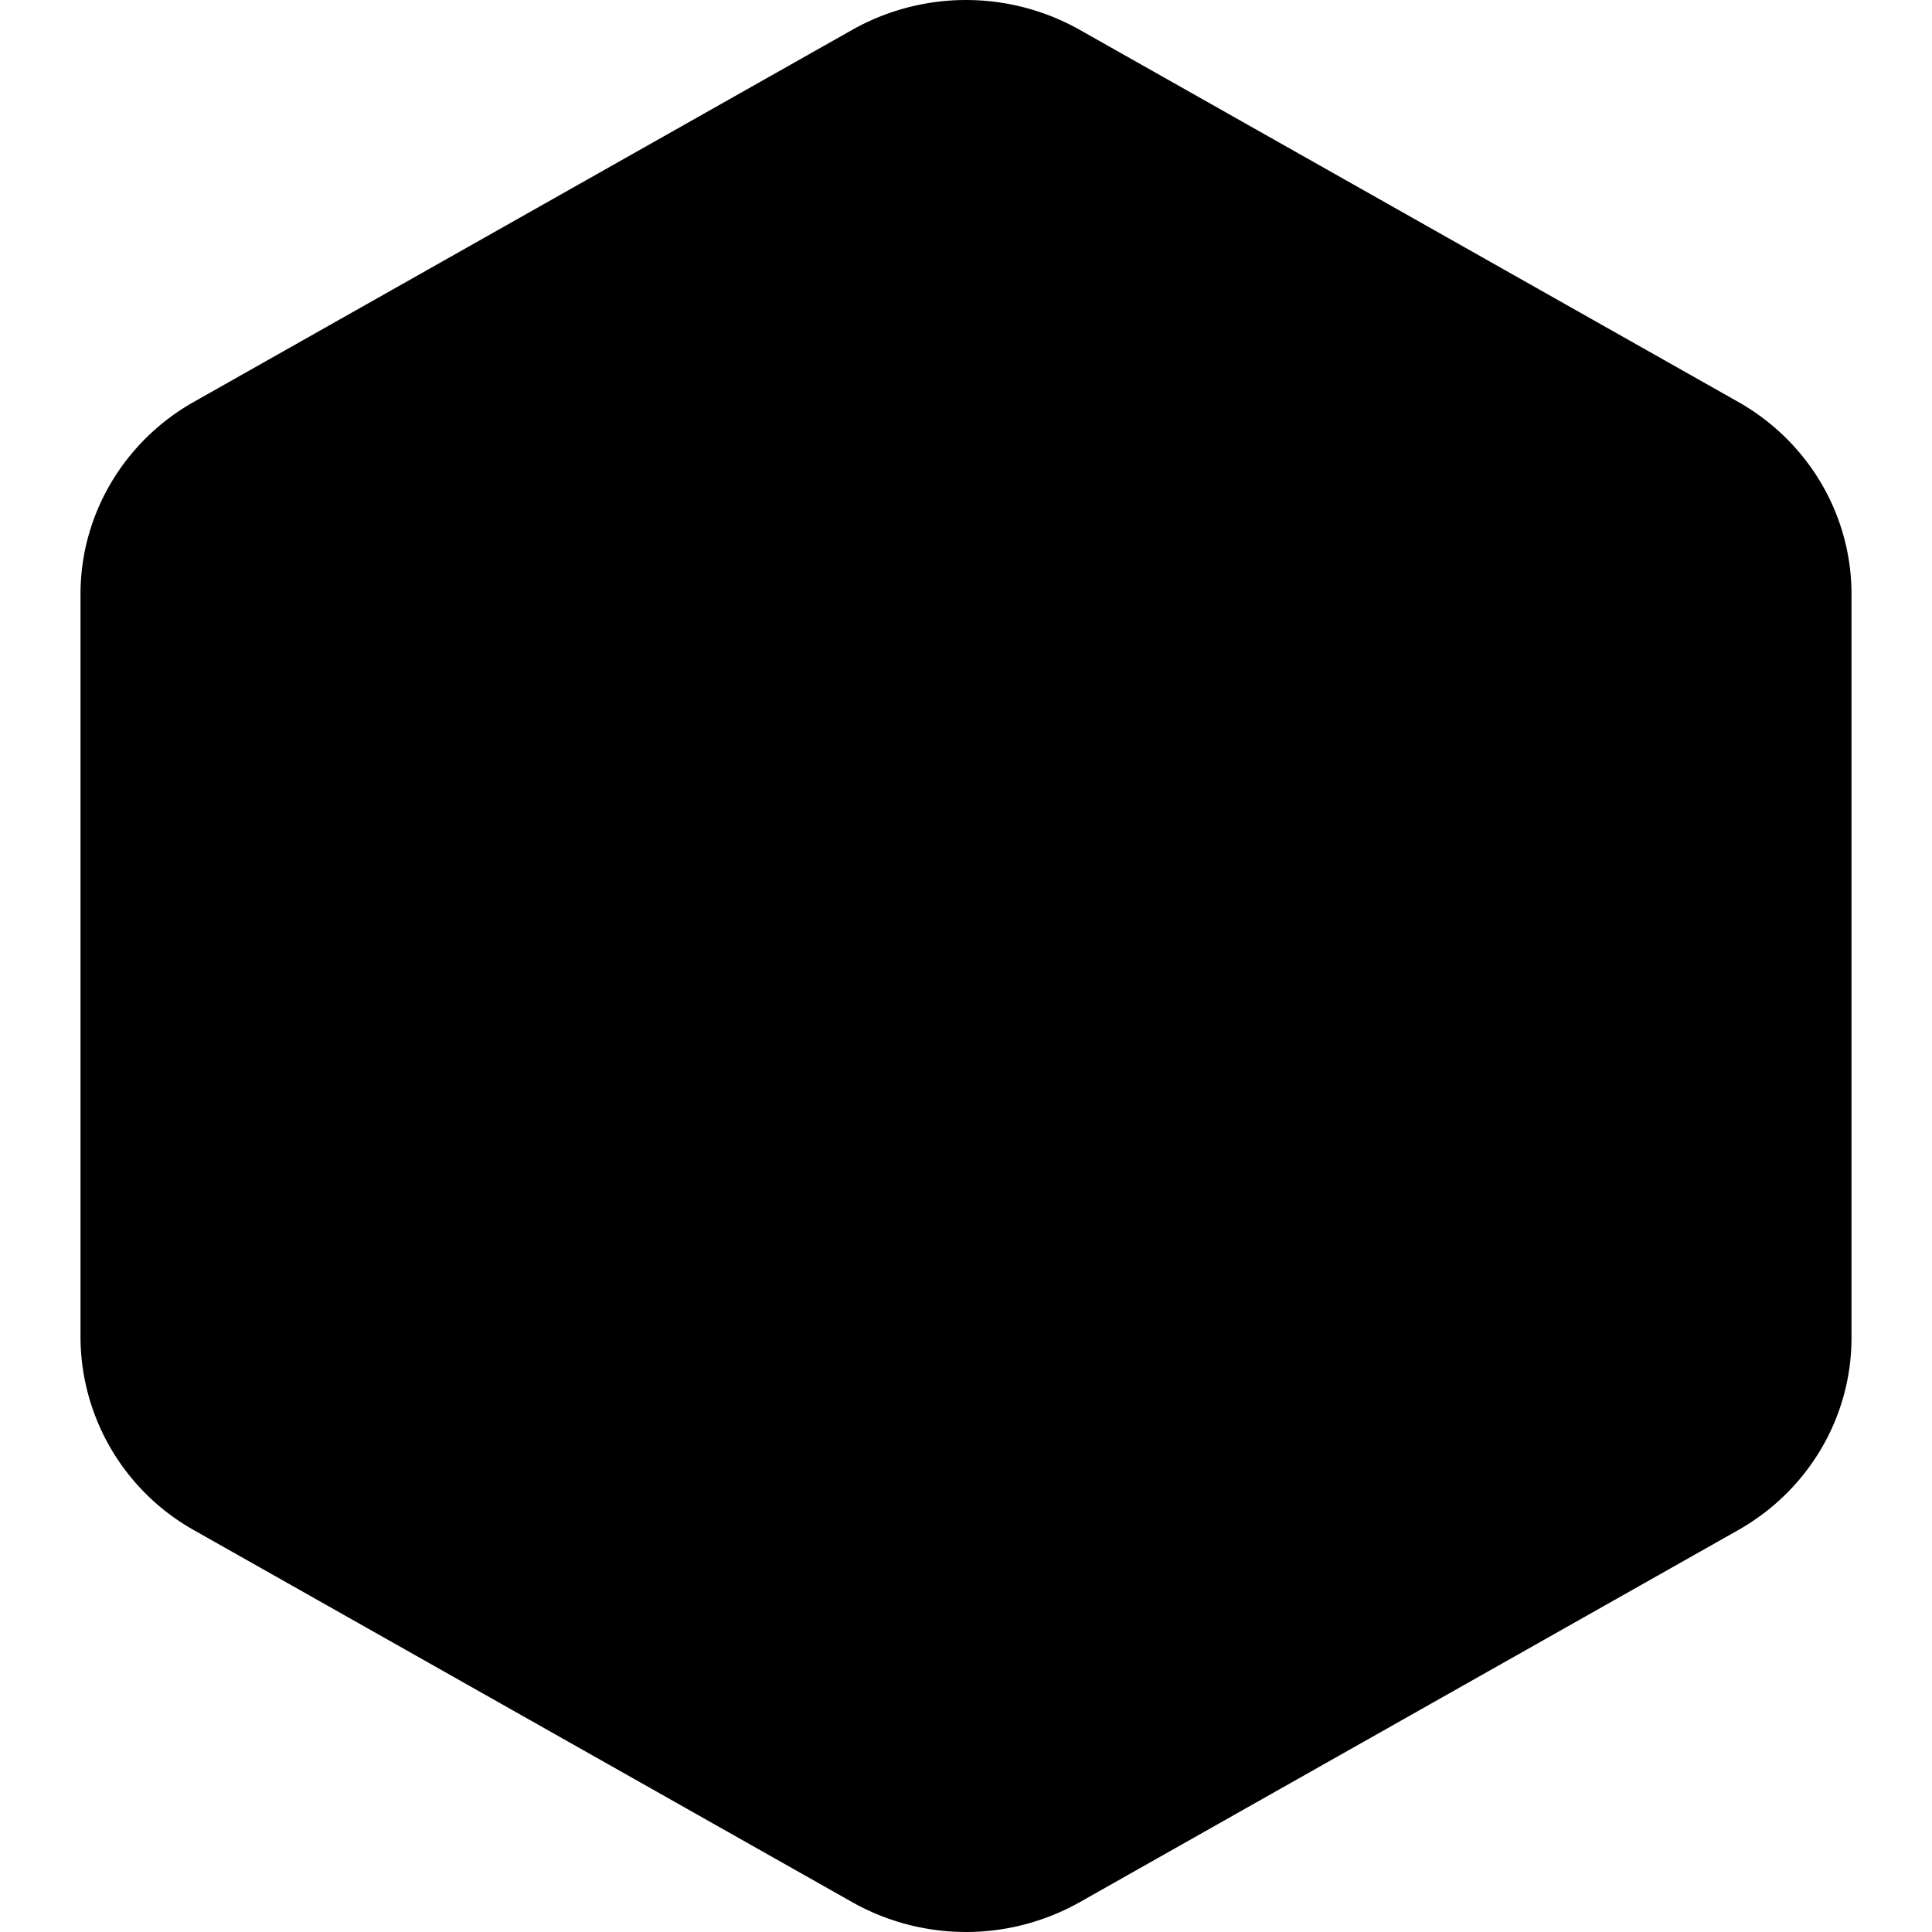 <svg xmlns="http://www.w3.org/2000/svg" width="1em" height="1em" viewBox="0 0 12 12"><path fill="currentColor" fill-rule="evenodd" d="m6.706.185l4.088 2.31c.437.246.706.702.706 1.195v4.62c0 .493-.269.949-.706 1.195l-4.088 2.31a1.44 1.44 0 0 1-1.412 0l-4.088-2.31A1.38 1.38 0 0 1 .5 8.31V3.69c0-.493.269-.949.706-1.195L5.294.185a1.44 1.44 0 0 1 1.412 0"/></svg>